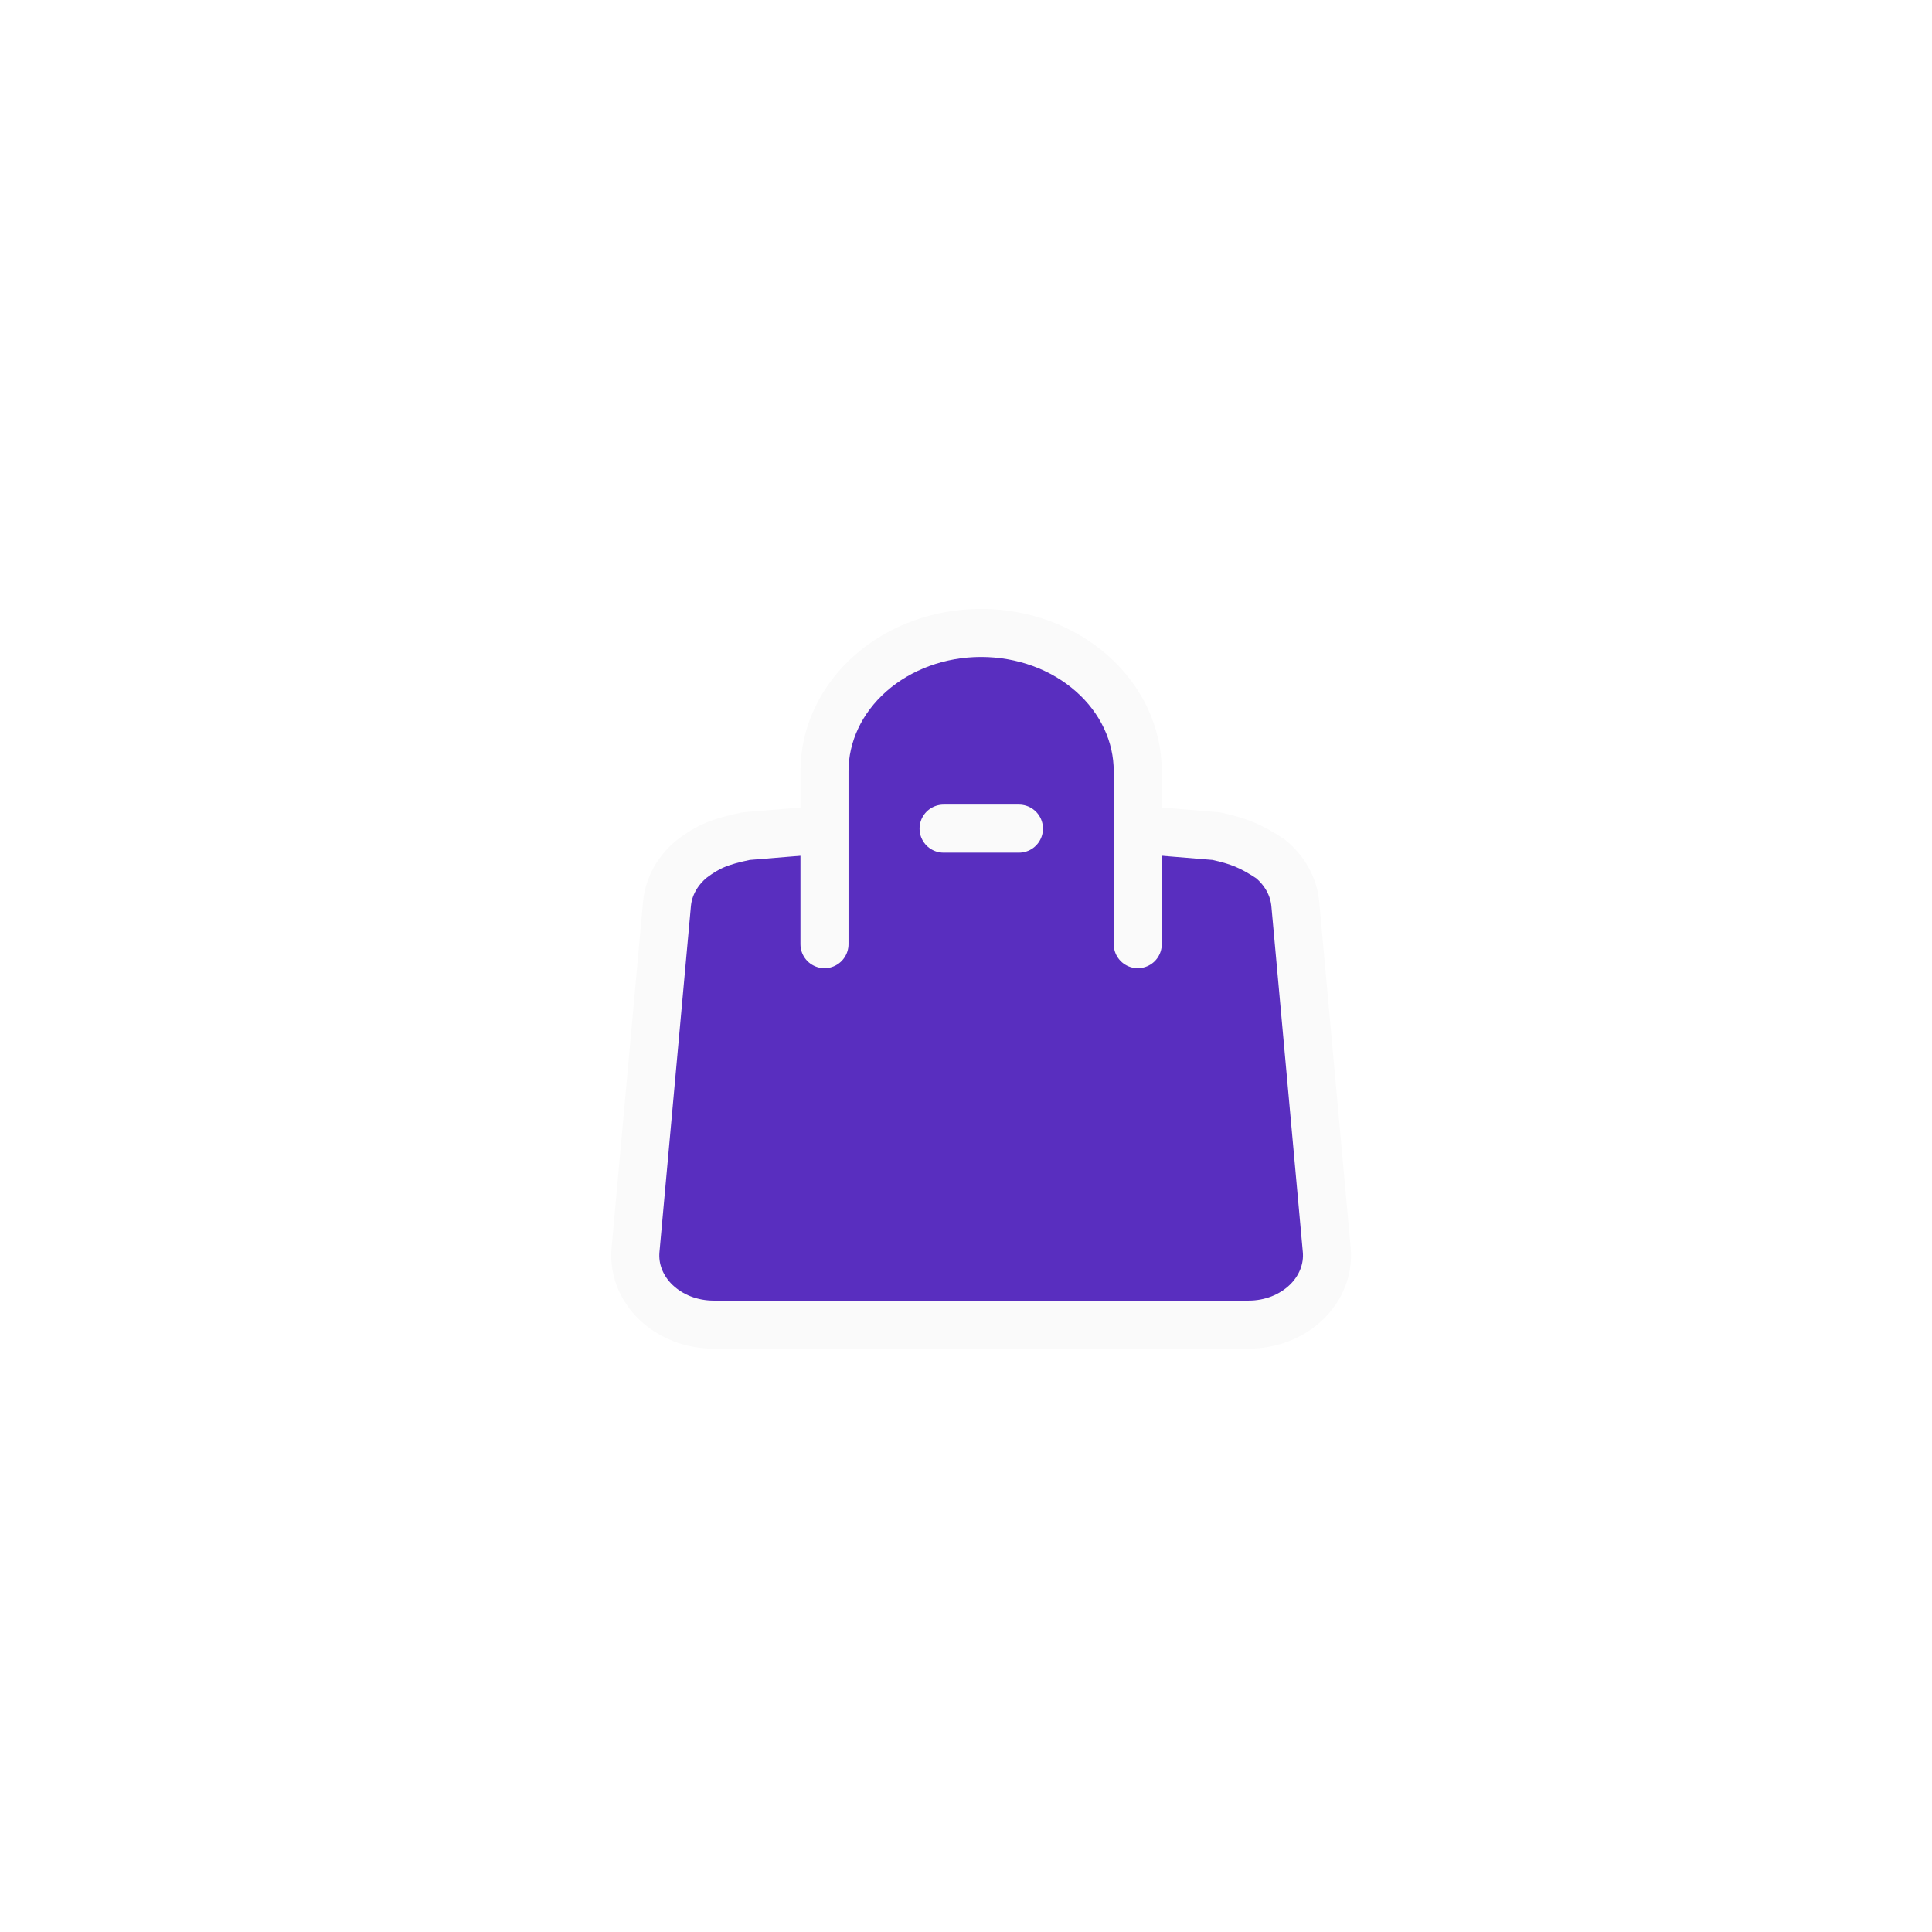 <svg width="40" height="40" viewBox="0 0 40 40" fill="none" xmlns="http://www.w3.org/2000/svg">
<g id="Shop Icon" filter="url(#filter0_d_1225_2555)">
<g id="Group 174">
<path id="Vector" d="M14.325 17.78C14.026 18.024 13.841 18.359 13.809 18.718L13.158 25.878C13.14 26.076 13.168 26.274 13.241 26.46C13.314 26.647 13.43 26.819 13.582 26.964C13.734 27.109 13.918 27.225 14.123 27.305C14.328 27.384 14.55 27.425 14.773 27.425H25.853C26.077 27.425 26.298 27.384 26.503 27.305C26.708 27.225 26.892 27.109 27.044 26.964C27.196 26.819 27.312 26.647 27.385 26.46C27.458 26.274 27.487 26.076 27.469 25.878L26.818 18.718C26.785 18.359 26.601 18.024 26.301 17.78C25.893 17.513 25.651 17.414 25.178 17.311L23.446 17.169H17.18L15.449 17.311C14.891 17.426 14.653 17.534 14.325 17.78Z" fill="#592EBF" stroke="#FAFAFA" stroke-width="0.995" stroke-linecap="round" stroke-linejoin="round"/>
<g id="Vector_2">
<path d="M23.556 19.548V15.968C23.556 15.208 23.215 14.48 22.606 13.943C21.998 13.405 21.173 13.104 20.313 13.104C19.453 13.104 18.628 13.405 18.02 13.943C17.412 14.48 17.07 15.208 17.07 15.968V19.548" fill="#592EBF"/>
<path d="M23.556 19.548V15.968C23.556 15.208 23.215 14.48 22.606 13.943C21.998 13.405 21.173 13.104 20.313 13.104C19.453 13.104 18.628 13.405 18.02 13.943C17.412 14.48 17.07 15.208 17.07 15.968V19.548" stroke="#FAFAFA" stroke-width="0.995" stroke-linecap="round" stroke-linejoin="round"/>
</g>
<line id="Line 62" x1="19.536" y1="17.156" x2="21.096" y2="17.156" stroke="#FAFAFA" stroke-width="0.995" stroke-linecap="round"/>
</g>
</g>
<defs>
<filter id="filter0_d_1225_2555" x="-0.277" y="-0.821" width="41.772" height="41.772" filterUnits="userSpaceOnUse" color-interpolation-filters="sRGB">
<feFlood flood-opacity="0" result="BackgroundImageFix"/>
<feColorMatrix in="SourceAlpha" type="matrix" values="0 0 0 0 0 0 0 0 0 0 0 0 0 0 0 0 0 0 127 0" result="hardAlpha"/>
<feOffset/>
<feGaussianBlur stdDeviation="5.967"/>
<feComposite in2="hardAlpha" operator="out"/>
<feColorMatrix type="matrix" values="0 0 0 0 1 0 0 0 0 1 0 0 0 0 1 0 0 0 0.35 0"/>
<feBlend mode="normal" in2="BackgroundImageFix" result="effect1_dropShadow_1225_2555"/>
<feBlend mode="normal" in="SourceGraphic" in2="effect1_dropShadow_1225_2555" result="shape"/>
</filter>
</defs>
</svg>
